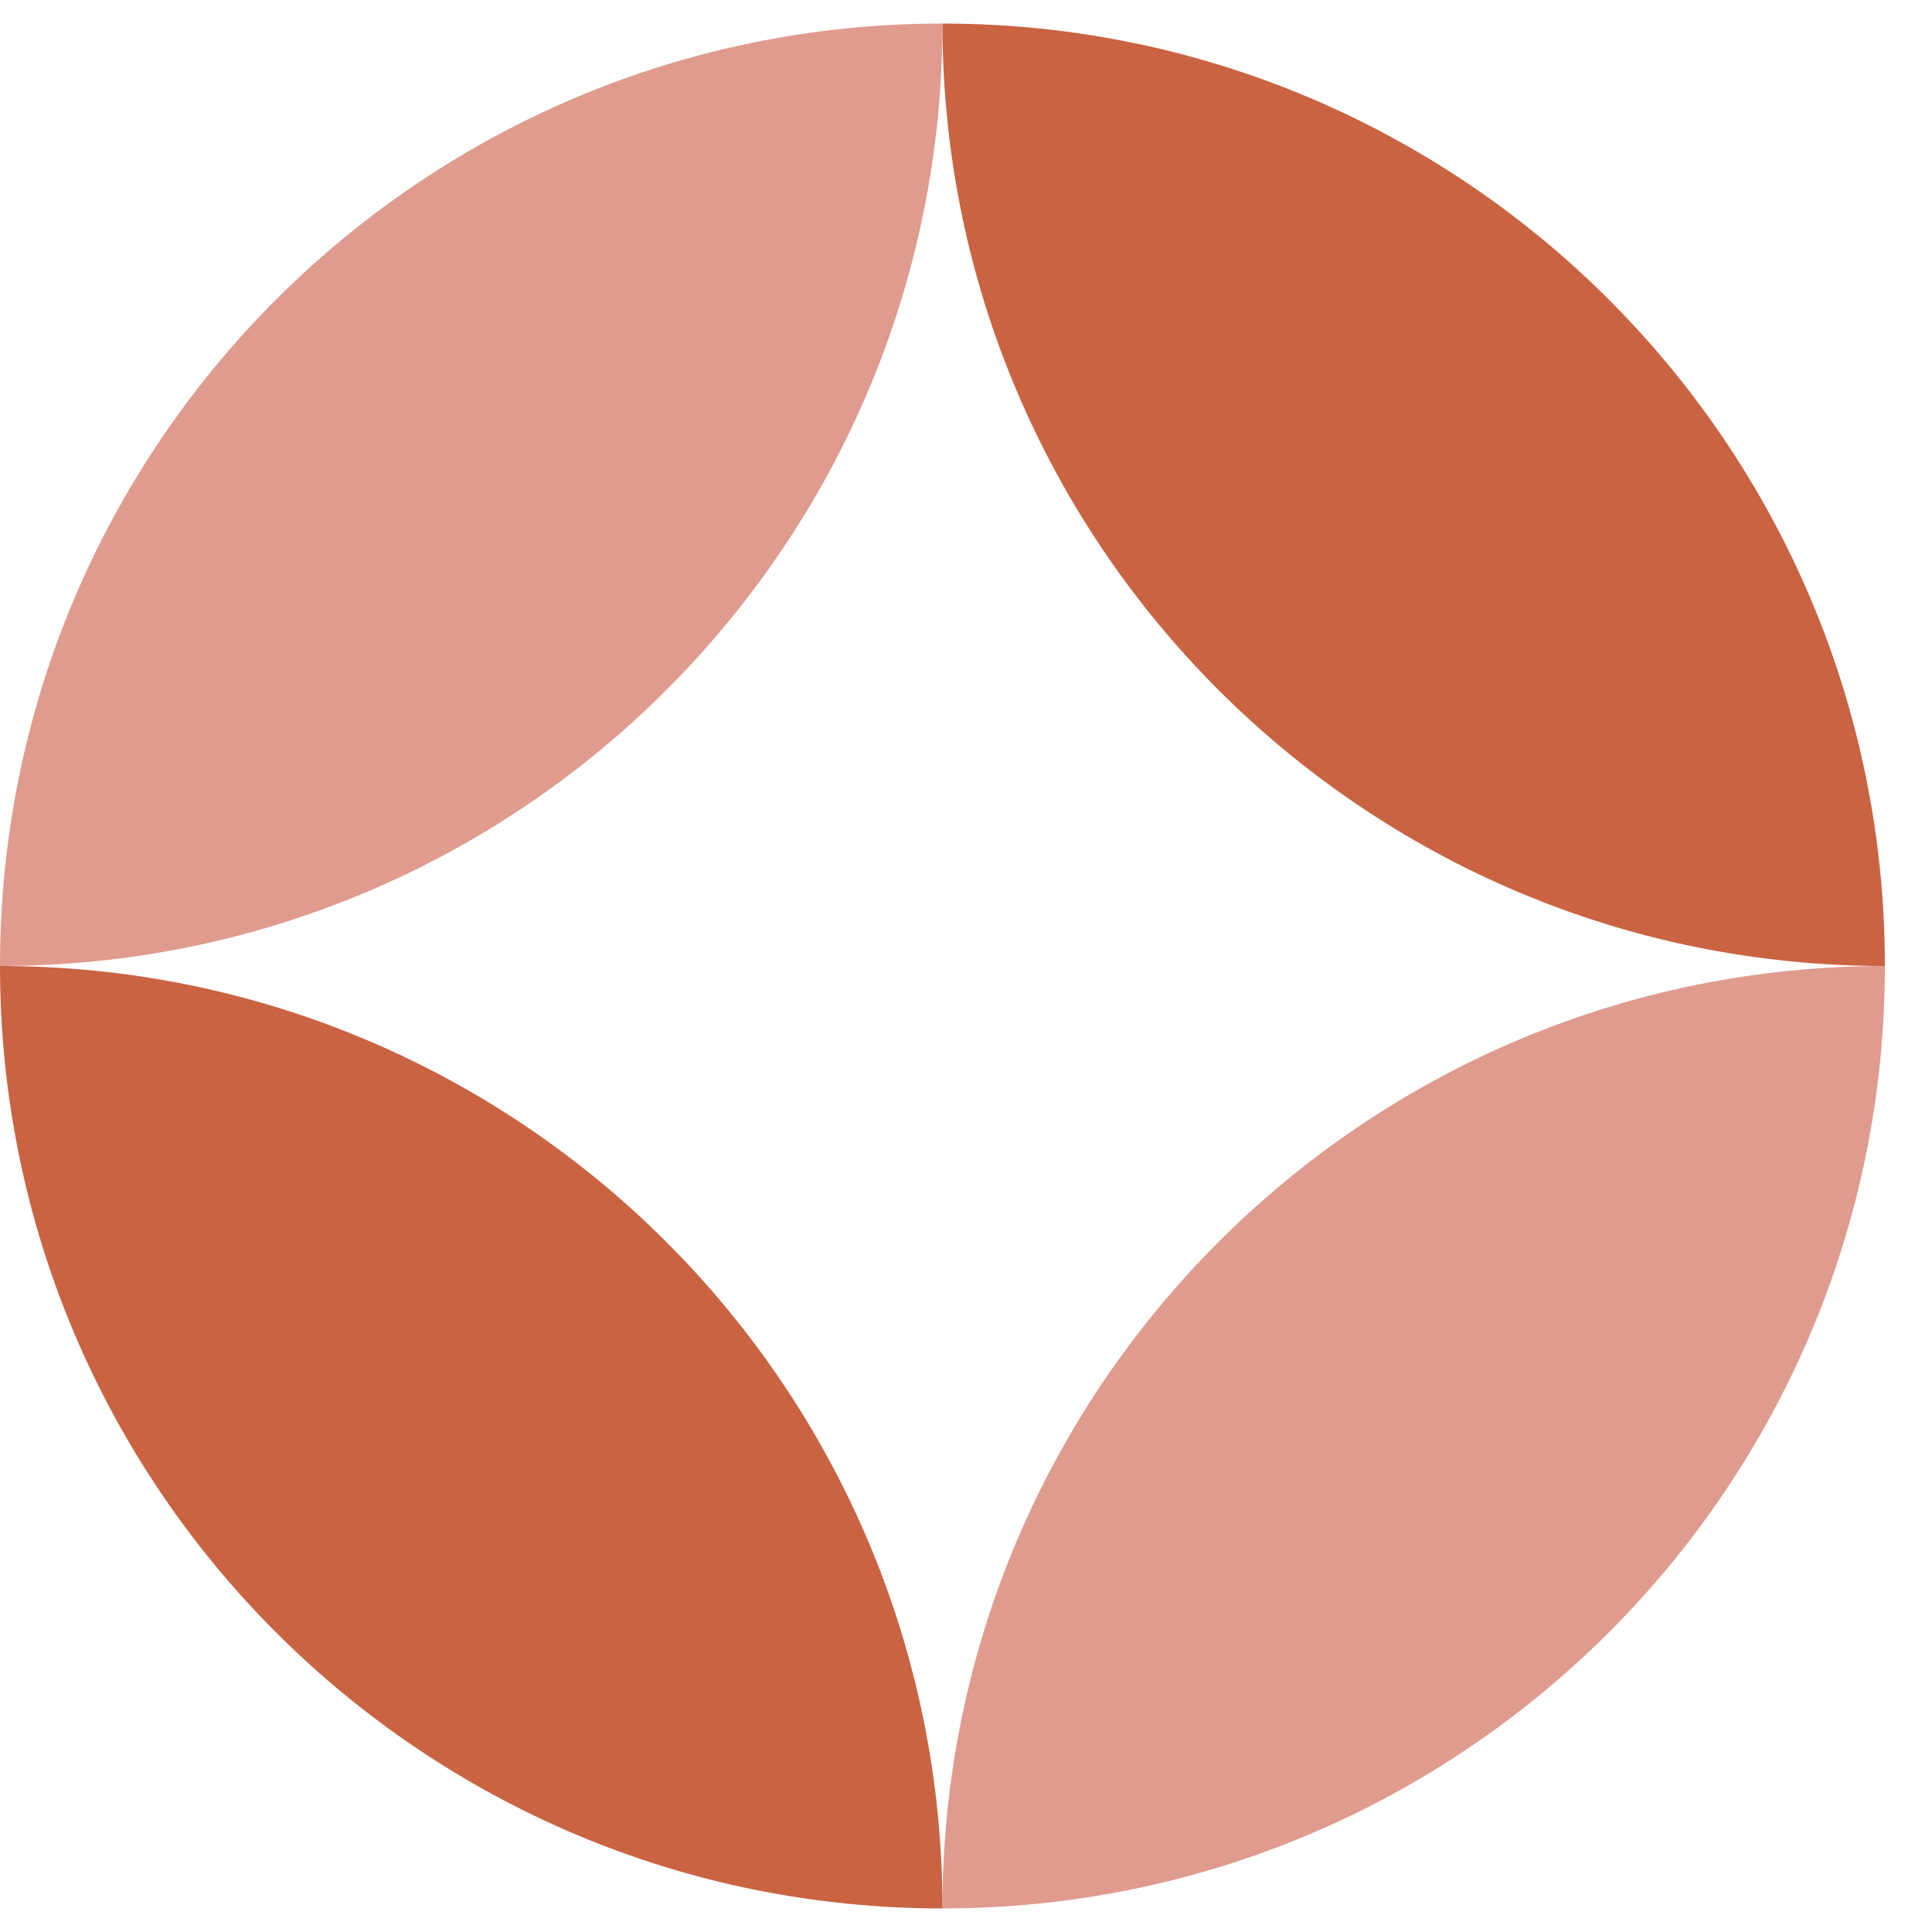 <?xml version="1.0" encoding="UTF-8"?>
<svg width="32" height="32" viewBox="0 0 41 40" fill="none" xmlns="http://www.w3.org/2000/svg">
  <path d="M20 0C8.954 0 0 8.954 0 20C11.046 20 20 11.046 20 0Z" fill="#df9b8e"/>
  <path d="M20 40C31.046 40 40 31.046 40 20C28.954 20 20 28.954 20 40Z" fill="#df9b8e"/>
  <path d="M20 0C31.046 0 40 8.954 40 20C28.954 20 20 11.046 20 0Z" fill="#C96342"/>
  <path d="M20 40C8.954 40 -9.65645e-07 31.046 0 20C11.046 20 20 28.954 20 40Z" fill="#C96342"/>
</svg>